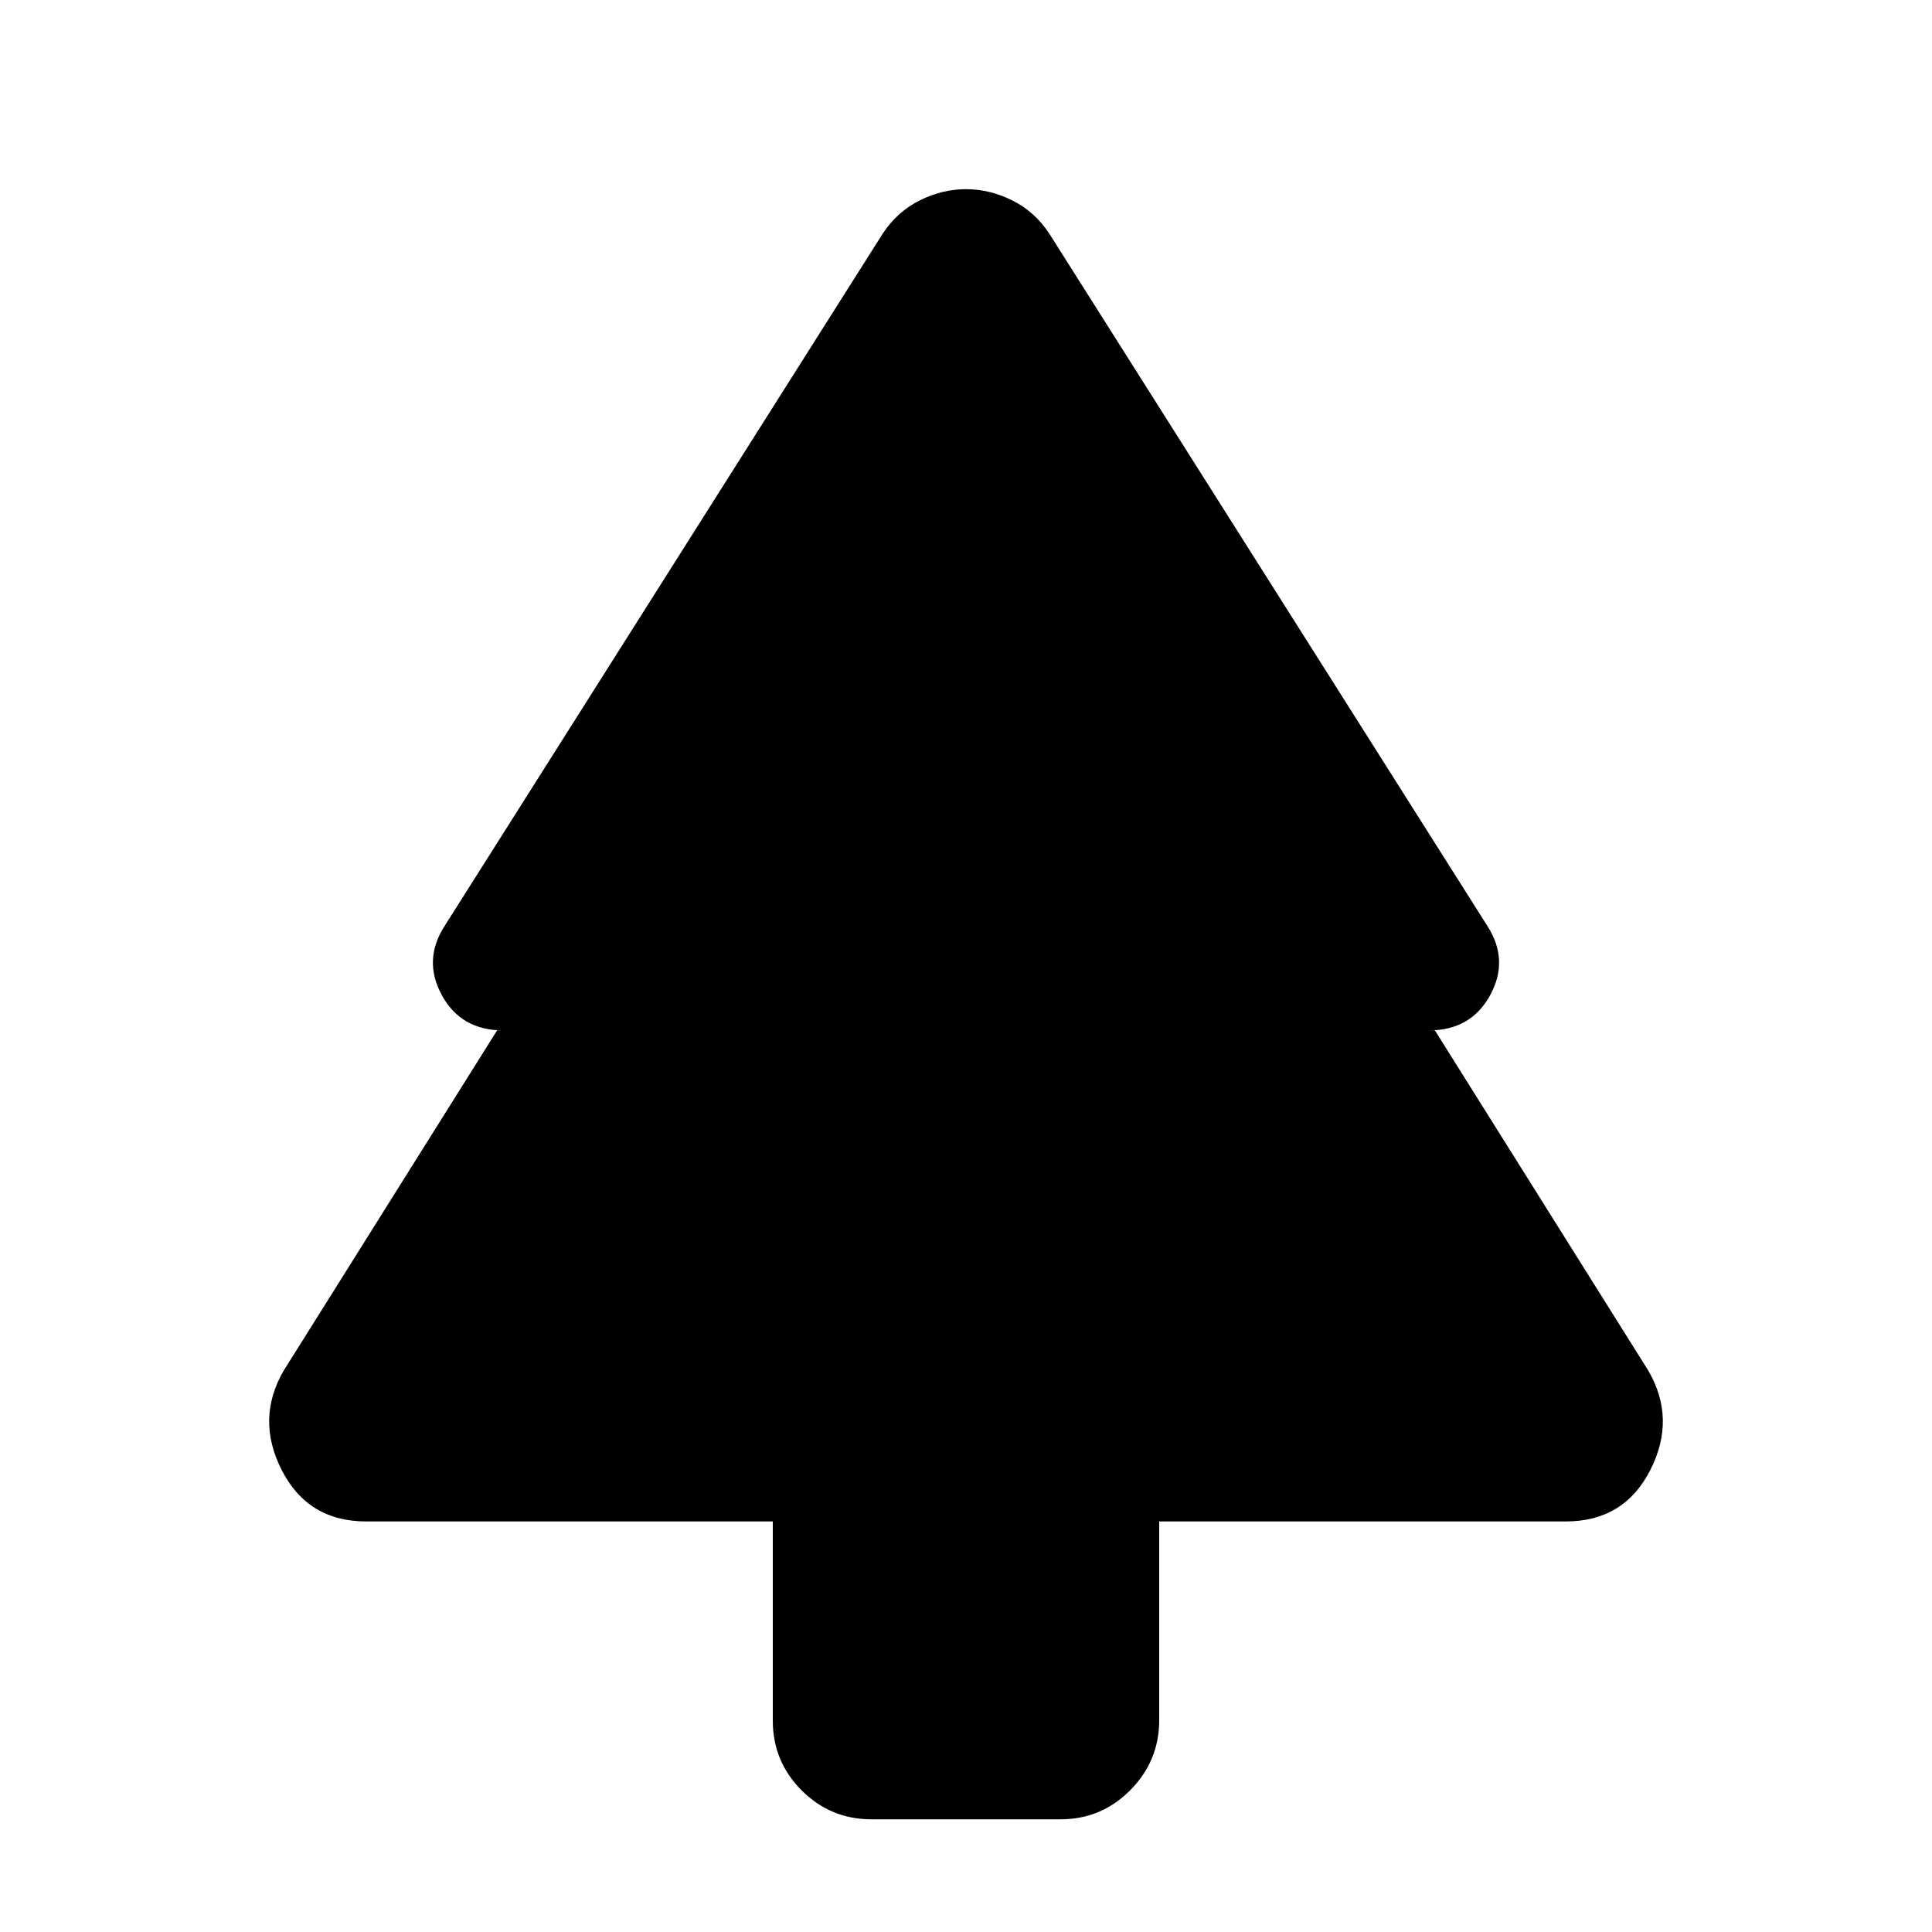 <svg xmlns="http://www.w3.org/2000/svg" height="20" viewBox="0 -960 960 960" width="20"><path d="M384-204H182q-29 0-42-25.5t1-49.5l106-169h3q-20.89 0-30.45-17.5Q210-483 221-500l217.72-344.08Q446-855 457.17-860.5 468.33-866 480-866q11.67 0 22.83 5.5 11.17 5.5 18.45 16.42L739-500q11 17 1.45 34.5Q730.89-448 710-448h3l106 169q14 24 1 49.5T778-204H576v98.74Q576-85 561.65-70.5 547.3-56 527-56h-94q-20.3 0-34.65-14.35Q384-84.7 384-105v-99Z"/></svg>